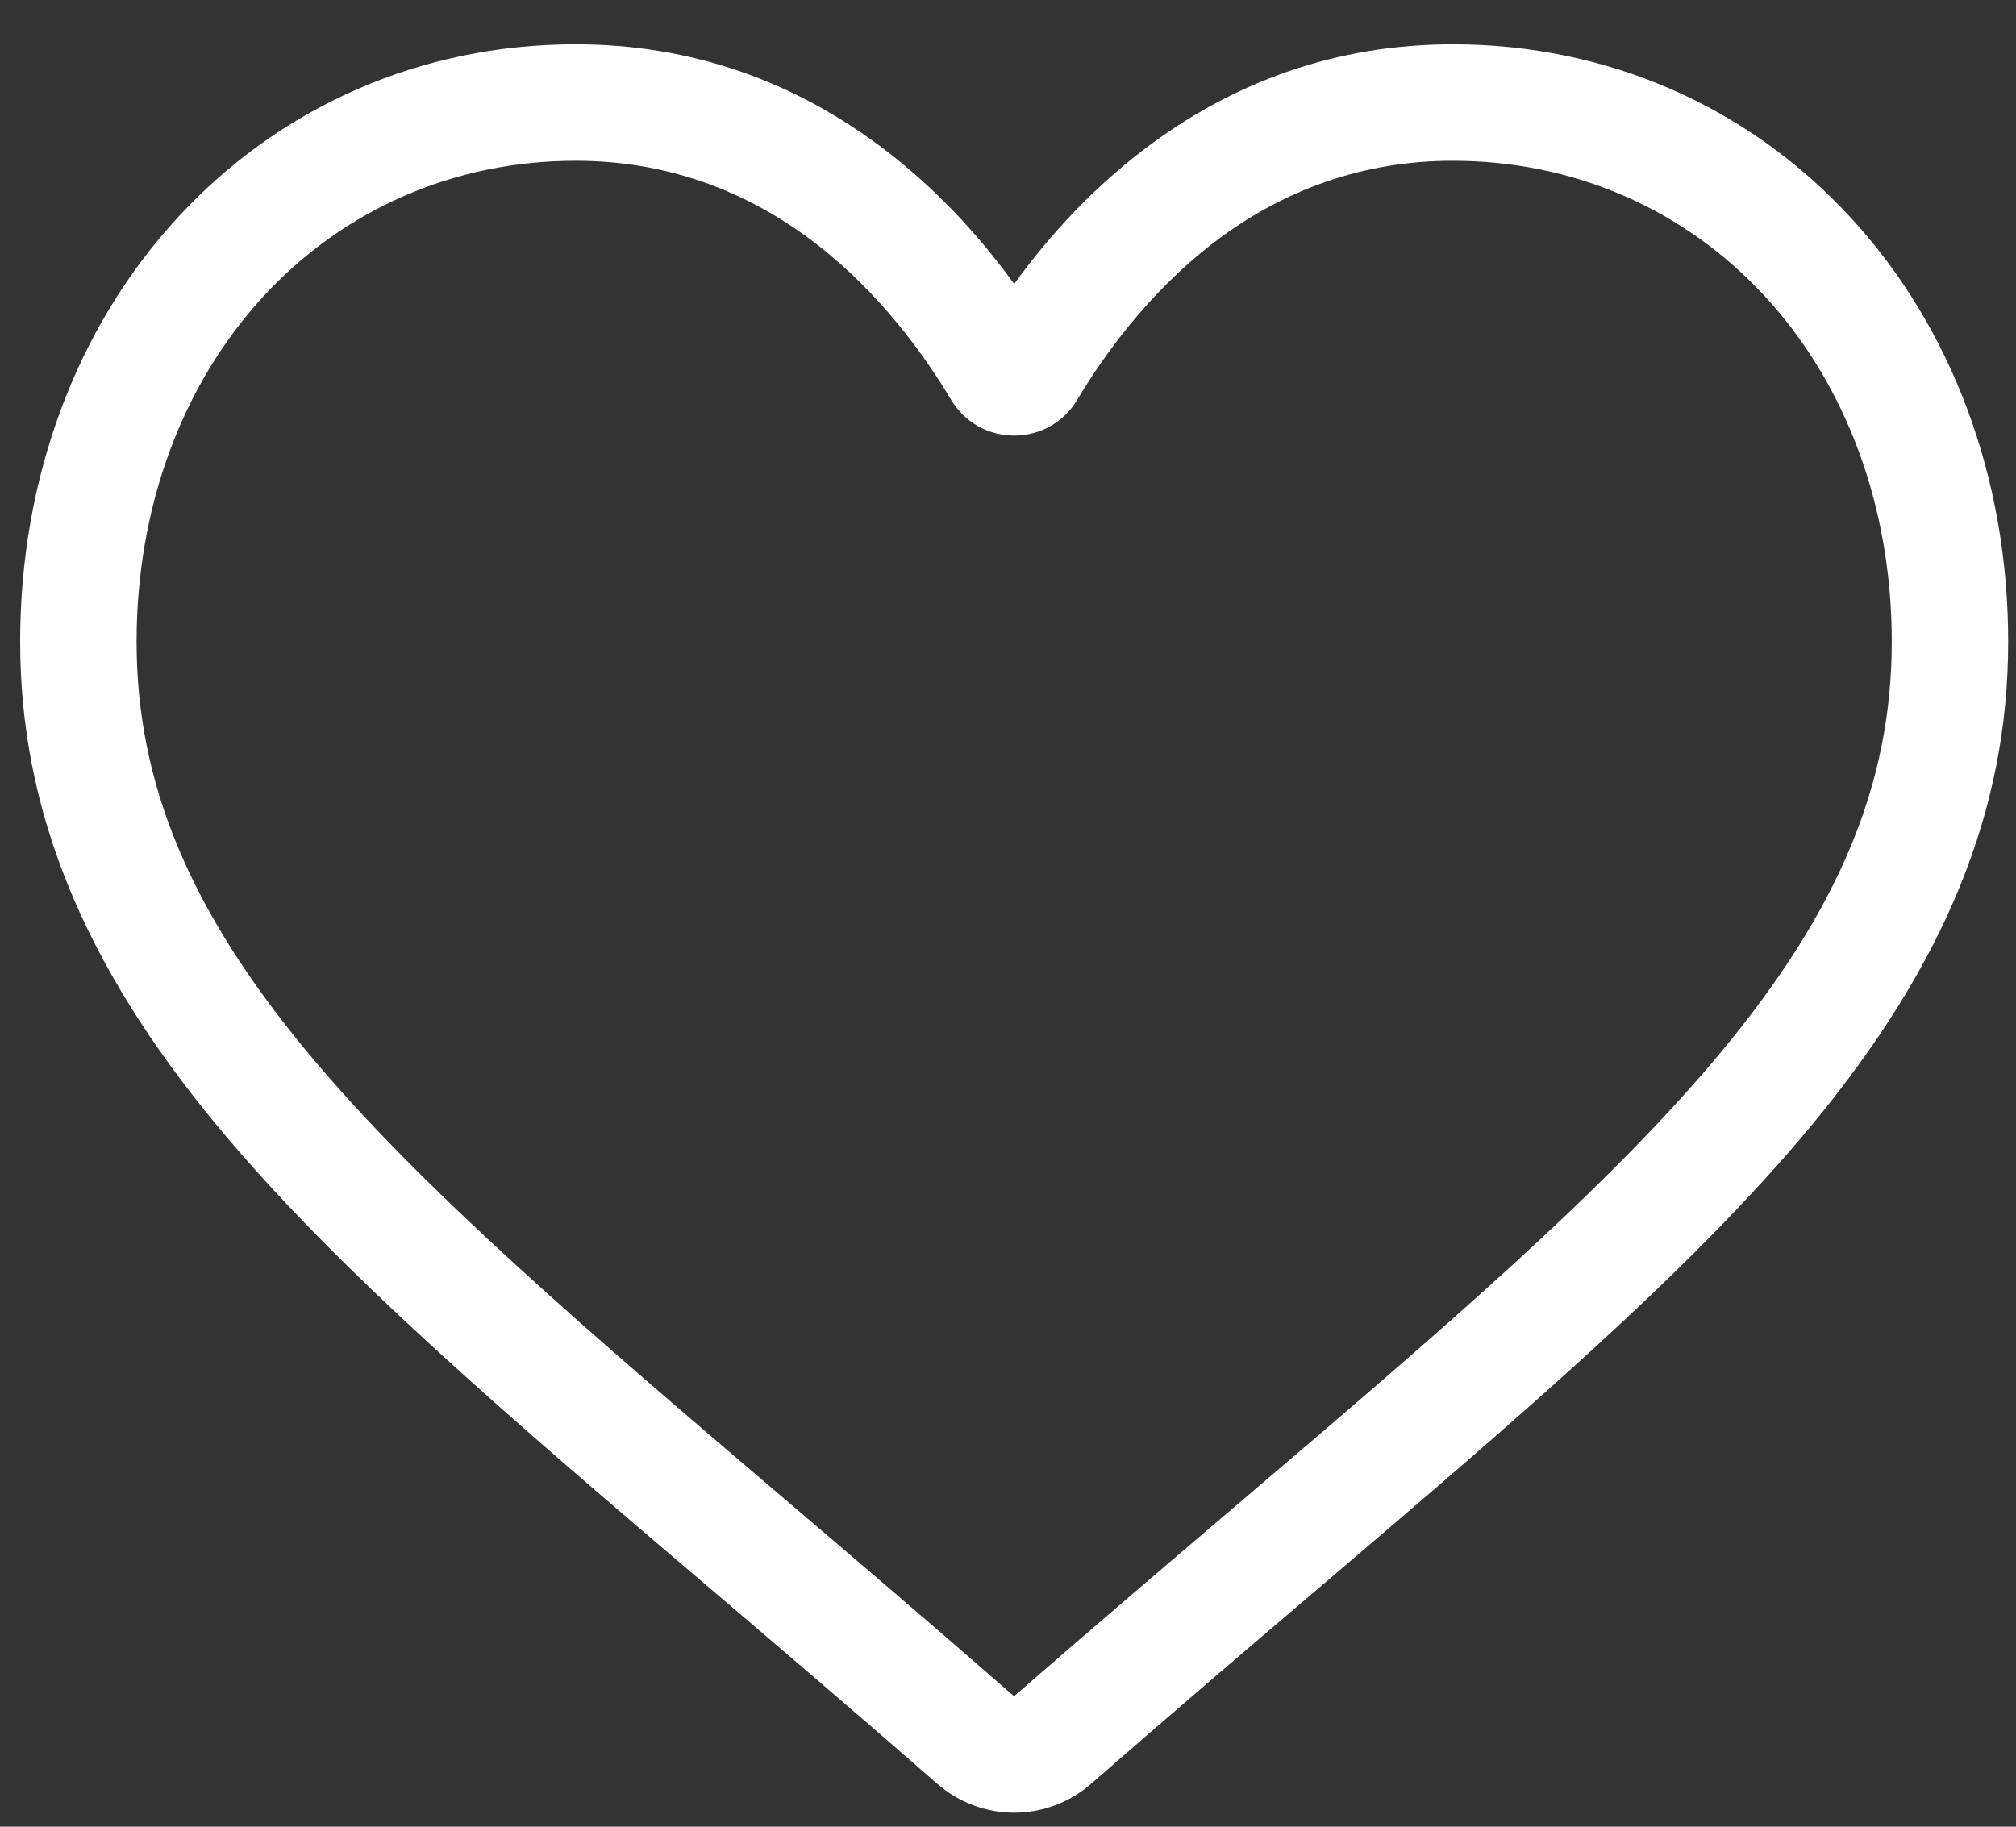 <svg width="32" height="29" viewBox="0 0 32 29" fill="none" xmlns="http://www.w3.org/2000/svg">
<rect x="0" y="0" width="32" height="29" fill="#333333" stroke="none"/>
<path d="M16.098 28.778C15.649 28.778 15.216 28.615 14.878 28.32C13.603 27.205 12.374 26.157 11.29 25.233L11.284 25.229C8.105 22.52 5.36 20.18 3.45 17.875C1.315 15.299 0.32 12.856 0.32 10.187C0.32 7.594 1.209 5.202 2.823 3.451C4.457 1.679 6.698 0.703 9.136 0.703C10.957 0.703 12.625 1.279 14.094 2.415C14.835 2.988 15.506 3.69 16.098 4.508C16.69 3.69 17.362 2.988 18.103 2.415C19.571 1.279 21.239 0.703 23.061 0.703C25.498 0.703 27.739 1.679 29.373 3.451C30.987 5.202 31.876 7.594 31.876 10.187C31.876 12.856 30.882 15.299 28.747 17.875C26.836 20.18 24.091 22.519 20.913 25.228C19.826 26.154 18.596 27.203 17.318 28.32C16.98 28.615 16.547 28.778 16.098 28.778ZM9.136 2.552C7.221 2.552 5.462 3.316 4.182 4.704C2.884 6.112 2.168 8.06 2.168 10.187C2.168 12.431 3.003 14.439 4.873 16.696C6.681 18.877 9.37 21.169 12.483 23.822L12.489 23.827C13.577 24.754 14.811 25.806 16.096 26.929C17.387 25.804 18.623 24.751 19.714 23.822C22.827 21.168 25.516 18.877 27.323 16.696C29.194 14.439 30.028 12.431 30.028 10.187C30.028 8.06 29.313 6.112 28.014 4.704C26.735 3.316 24.975 2.552 23.061 2.552C21.658 2.552 20.37 2.998 19.233 3.877C18.22 4.661 17.514 5.652 17.1 6.345C16.888 6.702 16.513 6.915 16.098 6.915C15.683 6.915 15.309 6.702 15.096 6.345C14.682 5.652 13.976 4.661 12.963 3.877C11.826 2.998 10.538 2.552 9.136 2.552Z" fill="white"/>
</svg>
